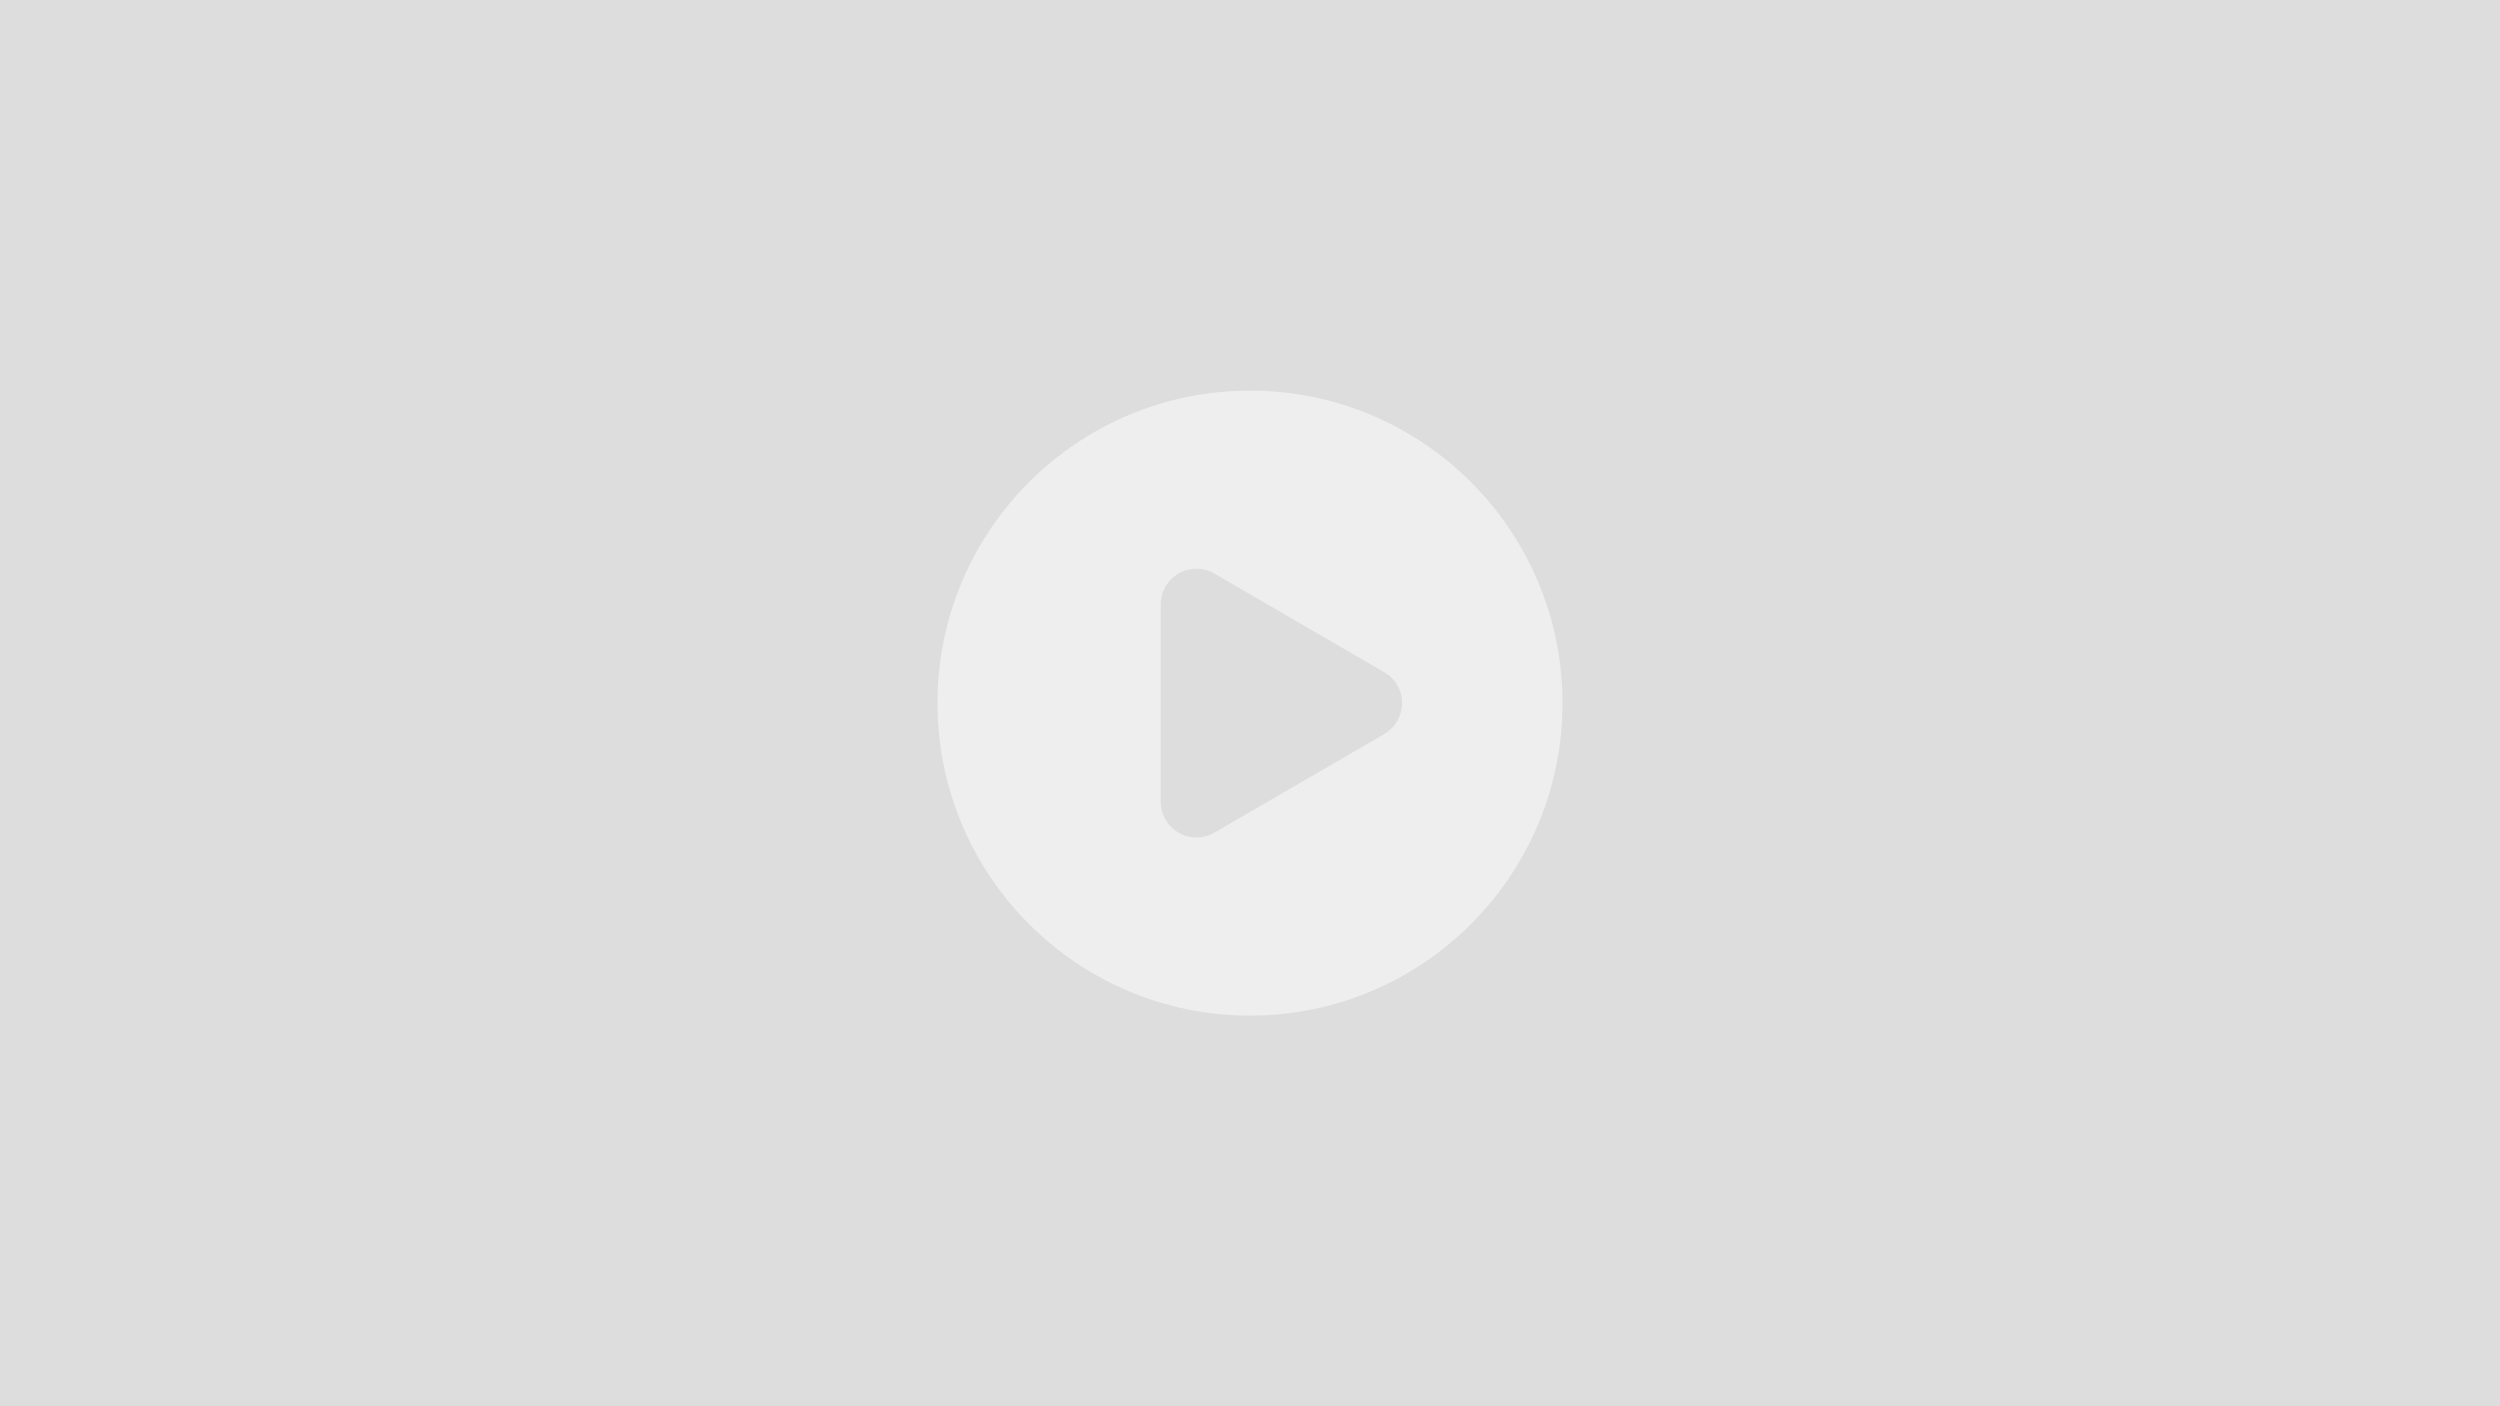 <?xml version="1.0" encoding="UTF-8"?>
<svg width="480px" height="270px" viewBox="0 0 480 270" version="1.1" xmlns="http://www.w3.org/2000/svg" xmlns:xlink="http://www.w3.org/1999/xlink">
    <title>编组 6</title>
    <g id="页面-1" stroke="none" stroke-width="1" fill="none" fill-rule="evenodd">
        <g id="编组-6">
            <g id="编组-5" fill="#DDDDDD">
                <rect id="矩形" x="0" y="0" width="480" height="270"></rect>
            </g>
            <g id="编组-8" transform="translate(180, 75)">
                <circle id="椭圆形" fill="#EEEEEE" cx="60" cy="60" r="60"></circle>
                <path d="M75.359,43.641 L94.305,76.271 C96.206,79.546 95.093,83.743 91.818,85.644 C90.772,86.252 89.584,86.571 88.375,86.571 L50.482,86.571 C46.695,86.571 43.625,83.501 43.625,79.714 C43.625,78.505 43.945,77.317 44.552,76.271 L63.499,43.641 C65.4,40.366 69.597,39.253 72.872,41.155 C73.903,41.753 74.76,42.61 75.359,43.641 Z" id="三角形" fill="#DDDDDD" transform="translate(69.429, 60) rotate(-270) translate(-69.429, -60) "></path>
            </g>
        </g>
    </g>
</svg>